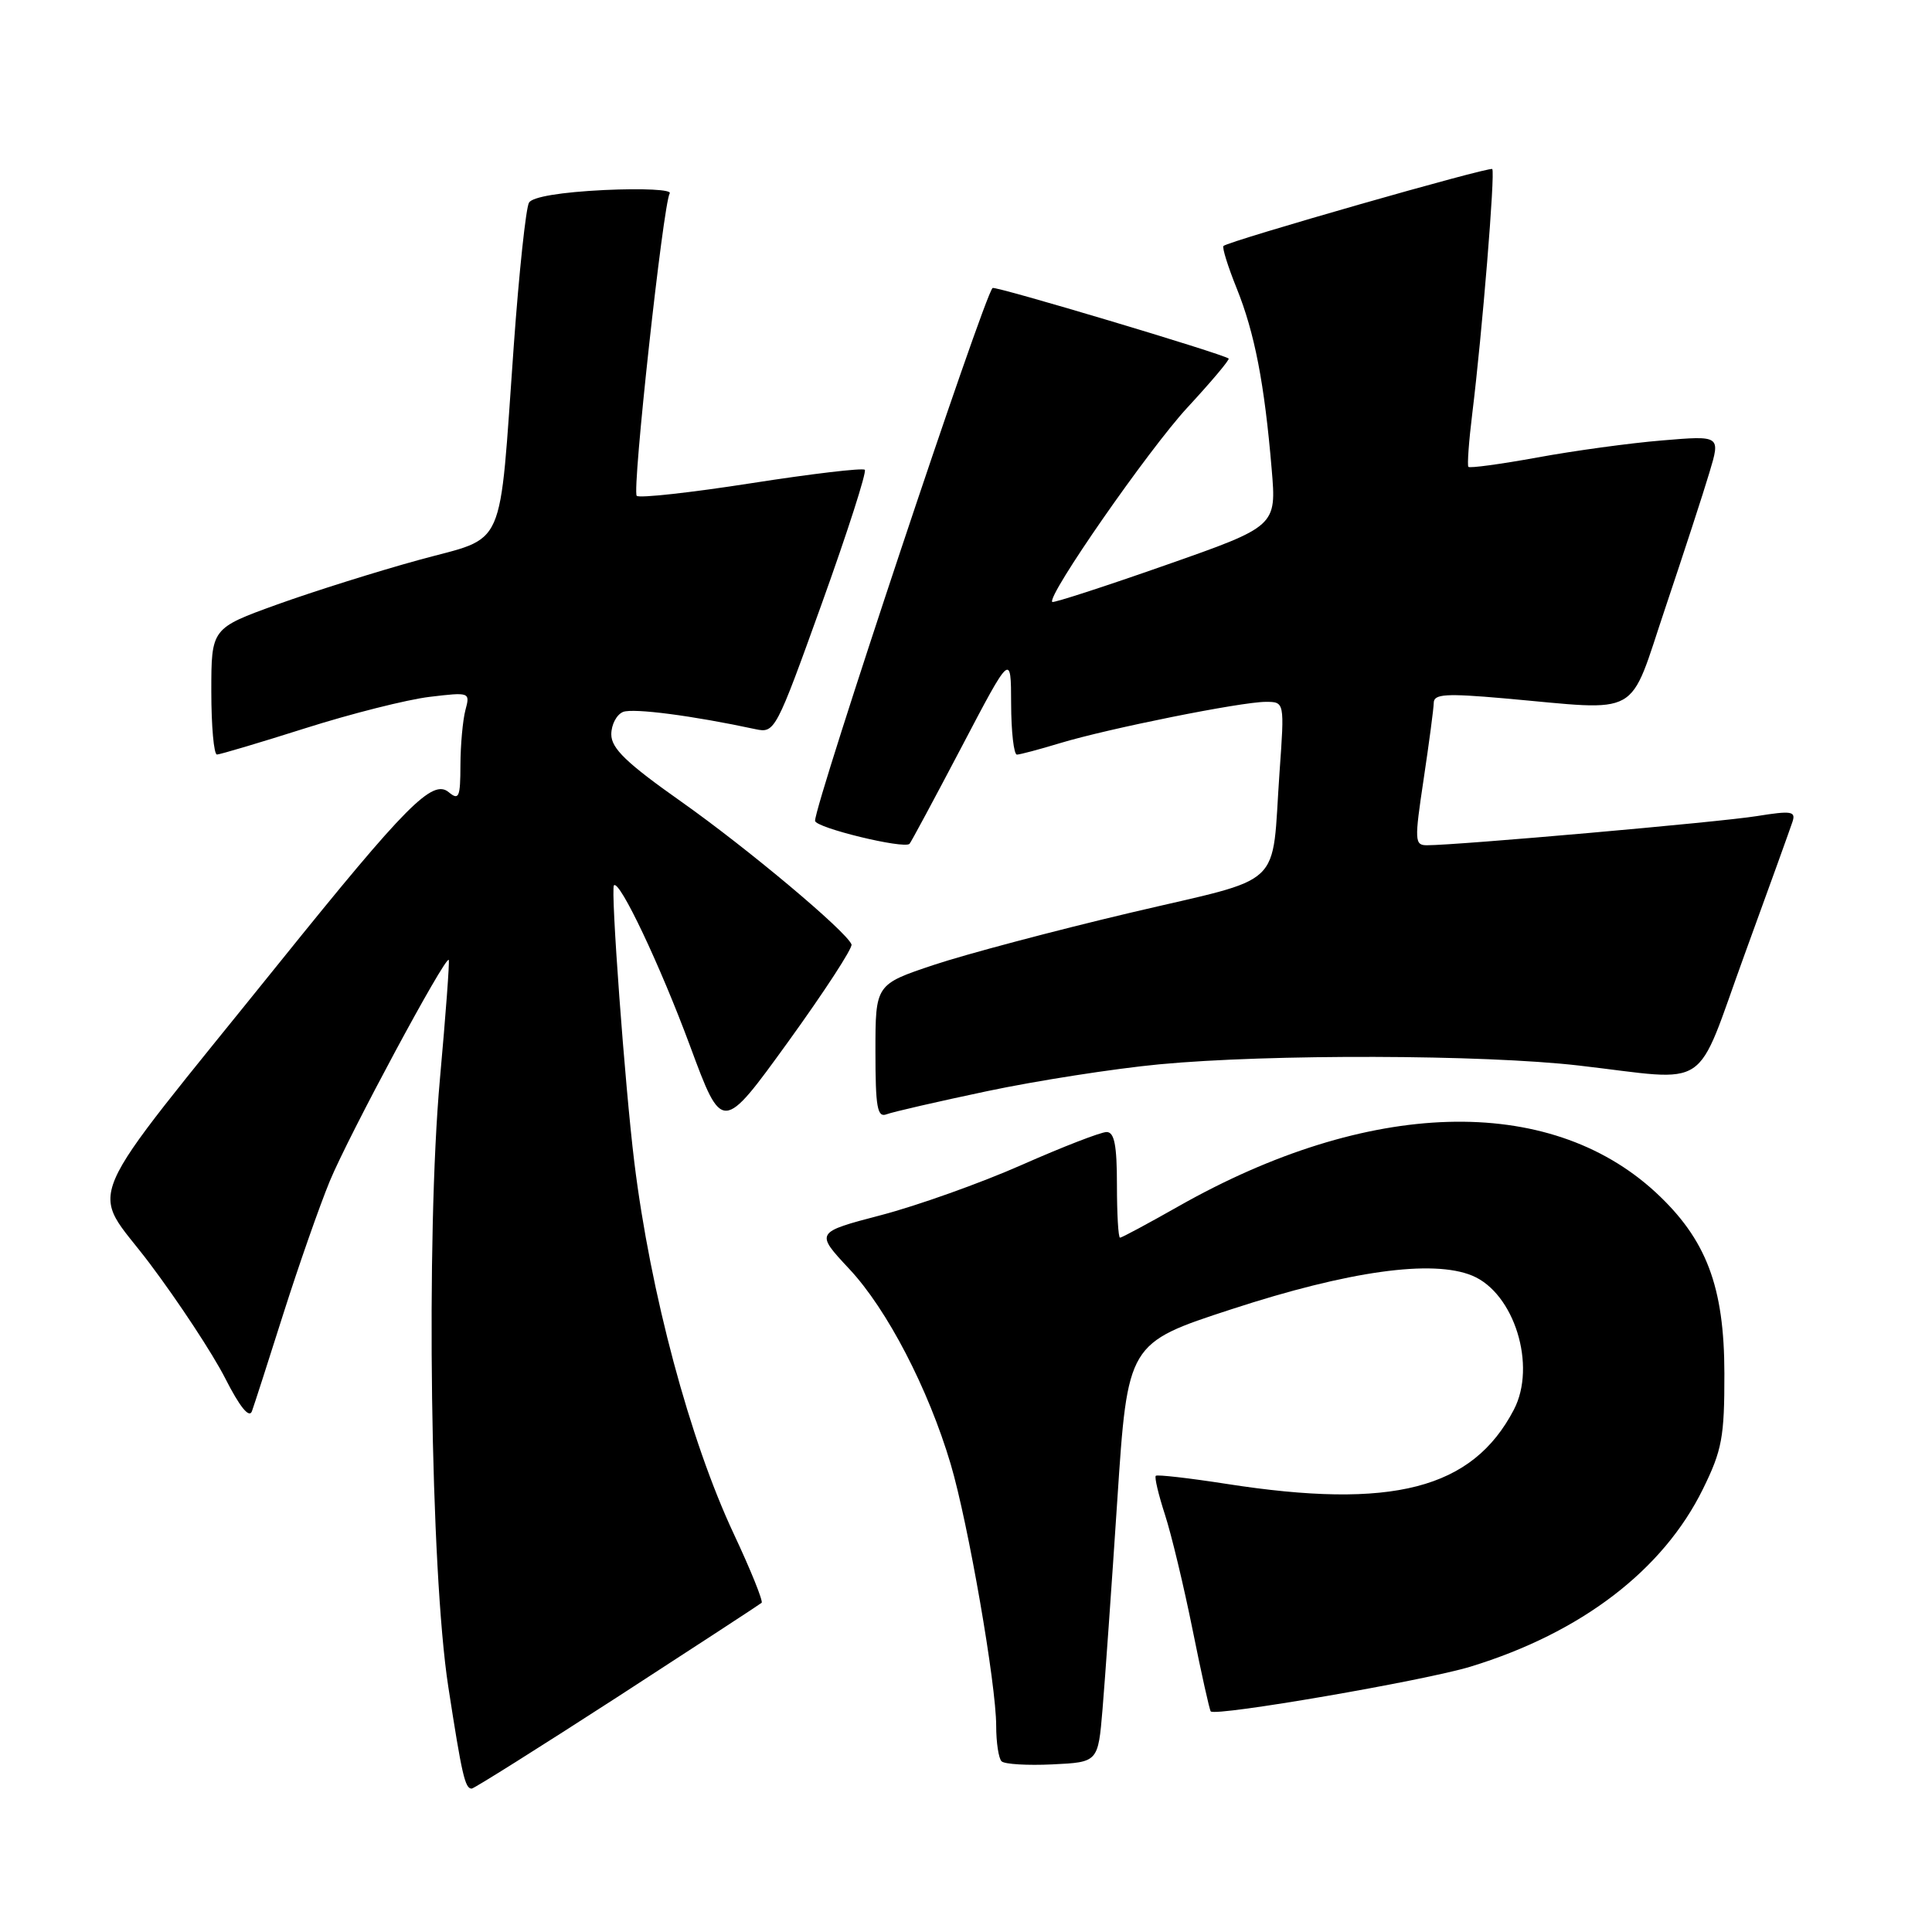 <?xml version="1.0" encoding="UTF-8" standalone="no"?>
<!DOCTYPE svg PUBLIC "-//W3C//DTD SVG 1.1//EN" "http://www.w3.org/Graphics/SVG/1.1/DTD/svg11.dtd" >
<svg xmlns="http://www.w3.org/2000/svg" xmlns:xlink="http://www.w3.org/1999/xlink" version="1.1" viewBox="0 0 256 256">
 <g >
 <path fill="currentColor"
d=" M 81.78 224.88 C 92.07 218.21 100.69 212.58 100.92 212.38 C 101.14 212.17 99.49 208.06 97.23 203.25 C 91.39 190.79 86.19 171.37 84.05 154.00 C 82.81 143.94 80.89 117.78 81.35 117.31 C 82.10 116.56 87.48 127.92 91.44 138.61 C 95.70 150.12 95.70 150.12 104.43 138.05 C 109.23 131.40 113.01 125.60 112.83 125.14 C 112.13 123.39 99.06 112.43 90.25 106.21 C 83.02 101.11 81.00 99.17 81.00 97.31 C 81.00 96.01 81.71 94.67 82.57 94.33 C 83.94 93.81 91.79 94.83 100.11 96.62 C 102.67 97.17 102.82 96.87 108.90 79.96 C 112.30 70.50 114.86 62.53 114.59 62.25 C 114.31 61.98 107.54 62.78 99.53 64.03 C 91.52 65.28 84.70 66.03 84.37 65.70 C 83.72 65.05 87.87 27.07 88.74 25.62 C 89.04 25.13 85.23 24.94 80.06 25.18 C 74.36 25.46 70.57 26.08 70.10 26.84 C 69.69 27.50 68.78 36.03 68.08 45.77 C 66.08 73.60 67.25 70.96 55.49 74.20 C 49.99 75.71 41.56 78.36 36.75 80.09 C 28.00 83.25 28.00 83.25 28.00 91.62 C 28.00 96.23 28.34 99.99 28.75 99.98 C 29.16 99.97 34.45 98.40 40.50 96.48 C 46.55 94.56 53.93 92.70 56.91 92.34 C 62.25 91.70 62.31 91.72 61.67 94.09 C 61.32 95.42 61.02 98.69 61.01 101.37 C 61.00 105.65 60.81 106.09 59.46 104.97 C 57.31 103.18 53.85 106.67 37.07 127.50 C 9.96 161.18 11.85 156.80 19.84 167.42 C 23.68 172.53 28.18 179.37 29.83 182.61 C 31.77 186.43 33.02 187.97 33.38 187.00 C 33.68 186.18 35.57 180.32 37.57 174.00 C 39.58 167.68 42.34 159.80 43.70 156.50 C 46.20 150.46 59.01 126.62 59.46 127.19 C 59.59 127.36 59.06 134.47 58.29 143.00 C 56.42 163.75 57.03 208.16 59.40 223.50 C 61.21 235.23 61.62 237.00 62.50 237.00 C 62.80 237.00 71.48 231.54 81.78 224.88 Z  M 146.09 226.50 C 146.41 222.65 147.30 210.16 148.05 198.74 C 149.42 177.97 149.42 177.97 163.18 173.48 C 178.70 168.41 189.82 166.85 195.08 169.03 C 200.65 171.34 203.64 180.97 200.59 186.80 C 195.10 197.31 184.49 200.05 162.50 196.62 C 157.55 195.85 153.34 195.37 153.15 195.55 C 152.95 195.72 153.50 198.04 154.36 200.69 C 155.22 203.33 156.87 210.22 158.03 215.98 C 159.19 221.75 160.27 226.60 160.43 226.77 C 161.13 227.46 188.75 222.70 194.85 220.84 C 209.52 216.35 220.37 208.06 225.66 197.28 C 228.18 192.15 228.50 190.42 228.49 182.00 C 228.48 170.45 226.09 164.19 219.36 157.97 C 205.16 144.89 181.30 145.59 156.16 159.84 C 152.12 162.13 148.64 164.00 148.41 164.00 C 148.18 164.00 148.00 160.85 148.00 157.00 C 148.00 151.74 147.66 150.00 146.63 150.00 C 145.87 150.00 140.81 151.96 135.38 154.36 C 129.95 156.76 121.56 159.75 116.75 161.01 C 108.01 163.30 108.01 163.30 112.54 168.15 C 117.55 173.50 123.01 184.02 125.97 194.00 C 128.29 201.83 132.00 223.16 132.00 228.69 C 132.00 230.88 132.32 232.99 132.71 233.38 C 133.10 233.77 136.14 233.95 139.46 233.79 C 145.50 233.50 145.50 233.50 146.09 226.50 Z  M 130.82 144.58 C 137.36 143.20 147.61 141.60 153.60 141.03 C 168.23 139.65 196.54 139.73 209.21 141.19 C 226.99 143.24 224.45 144.94 231.16 126.50 C 234.37 117.70 237.22 109.78 237.51 108.90 C 237.98 107.49 237.39 107.40 232.77 108.14 C 227.91 108.93 193.11 112.00 189.08 112.00 C 187.44 112.00 187.41 111.43 188.64 103.25 C 189.36 98.44 189.97 93.87 189.98 93.11 C 190.00 91.96 191.62 91.86 199.25 92.53 C 217.80 94.17 215.68 95.36 220.68 80.50 C 223.08 73.35 225.71 65.30 226.51 62.60 C 227.98 57.71 227.98 57.71 220.24 58.36 C 215.98 58.71 208.54 59.73 203.70 60.62 C 198.86 61.50 194.75 62.06 194.57 61.86 C 194.40 61.66 194.63 58.46 195.09 54.74 C 196.39 44.20 198.14 22.80 197.73 22.40 C 197.37 22.04 162.89 31.91 162.12 32.59 C 161.91 32.78 162.70 35.31 163.87 38.21 C 166.25 44.12 167.55 50.83 168.50 62.12 C 169.15 69.73 169.15 69.73 154.43 74.89 C 146.34 77.73 139.58 79.92 139.43 79.76 C 138.67 79.01 152.20 59.56 157.32 54.02 C 160.50 50.58 162.97 47.65 162.80 47.51 C 162.09 46.90 131.82 37.85 131.52 38.16 C 130.31 39.40 108.00 106.38 108.00 108.76 C 108.00 109.67 119.79 112.54 120.52 111.81 C 120.70 111.63 123.80 105.86 127.41 98.99 C 133.96 86.50 133.96 86.50 133.98 93.25 C 133.99 96.96 134.34 100.00 134.75 99.99 C 135.16 99.98 137.73 99.30 140.46 98.47 C 146.83 96.54 164.46 93.00 167.71 93.00 C 170.21 93.00 170.21 93.00 169.55 102.25 C 168.43 118.07 170.59 116.03 149.71 120.96 C 139.69 123.33 128.01 126.43 123.75 127.85 C 116.00 130.44 116.00 130.44 116.00 139.33 C 116.00 146.73 116.25 148.12 117.47 147.65 C 118.27 147.34 124.28 145.96 130.82 144.58 Z "/>
</g>
</svg>